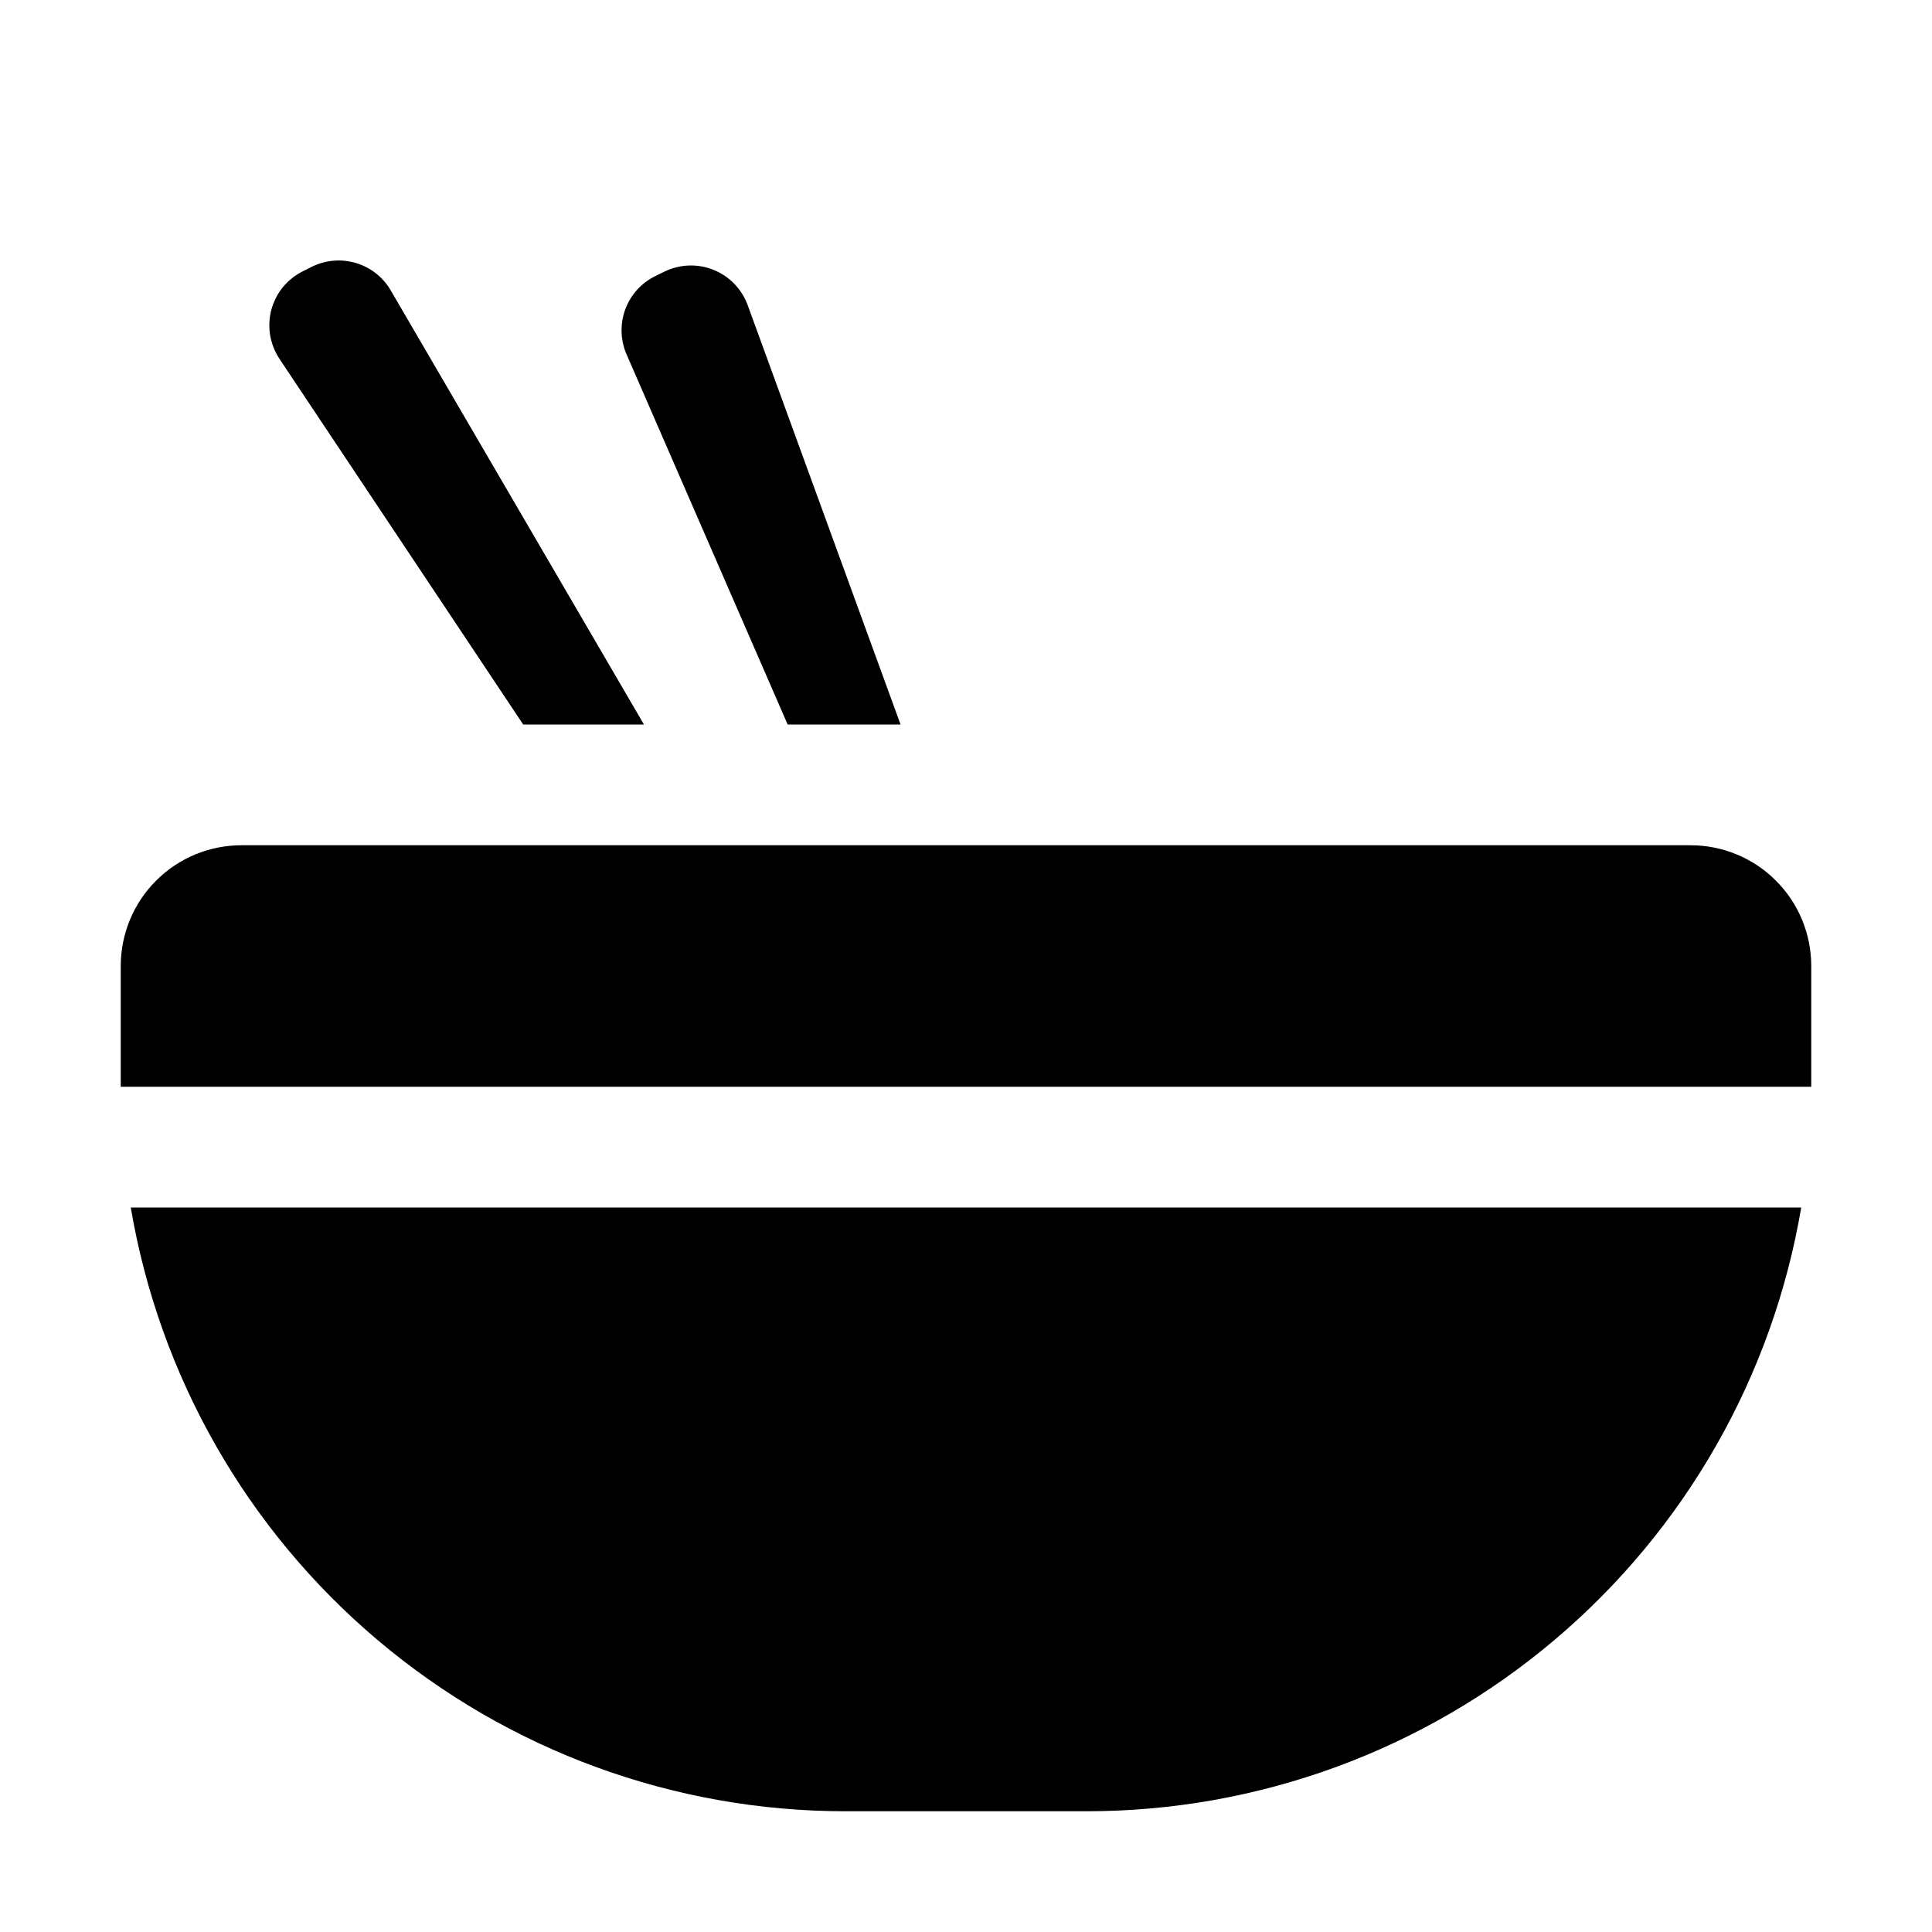 <svg width="16" height="16" viewBox="0 0 16 16" fill="none" xmlns="http://www.w3.org/2000/svg">
<path d="M2.507 2.247L2.581 2.21C2.695 2.153 2.825 2.142 2.947 2.178C3.069 2.214 3.172 2.295 3.236 2.405L5.333 6H4.333L2.314 2.971C2.275 2.912 2.249 2.845 2.237 2.775C2.226 2.706 2.229 2.634 2.247 2.566C2.266 2.497 2.298 2.433 2.343 2.378C2.388 2.323 2.444 2.279 2.507 2.247ZM6.523 6H7.458L6.192 2.527C6.168 2.461 6.13 2.401 6.081 2.35C6.032 2.3 5.973 2.26 5.907 2.234C5.842 2.208 5.772 2.196 5.701 2.199C5.631 2.202 5.562 2.22 5.499 2.251L5.424 2.288C5.309 2.345 5.221 2.444 5.177 2.565C5.134 2.685 5.138 2.818 5.189 2.935L6.523 6ZM1 8C1 7.735 1.105 7.48 1.293 7.293C1.48 7.105 1.735 7 2 7H14C14.265 7 14.52 7.105 14.707 7.293C14.895 7.48 15 7.735 15 8V9H1V8ZM1.083 10H14.917C14.68 11.398 13.956 12.667 12.873 13.582C11.79 14.498 10.418 15 9 15H7C5.582 15 4.21 14.498 3.127 13.582C2.044 12.667 1.32 11.398 1.083 10Z" fill="currentColor"/>
</svg>
